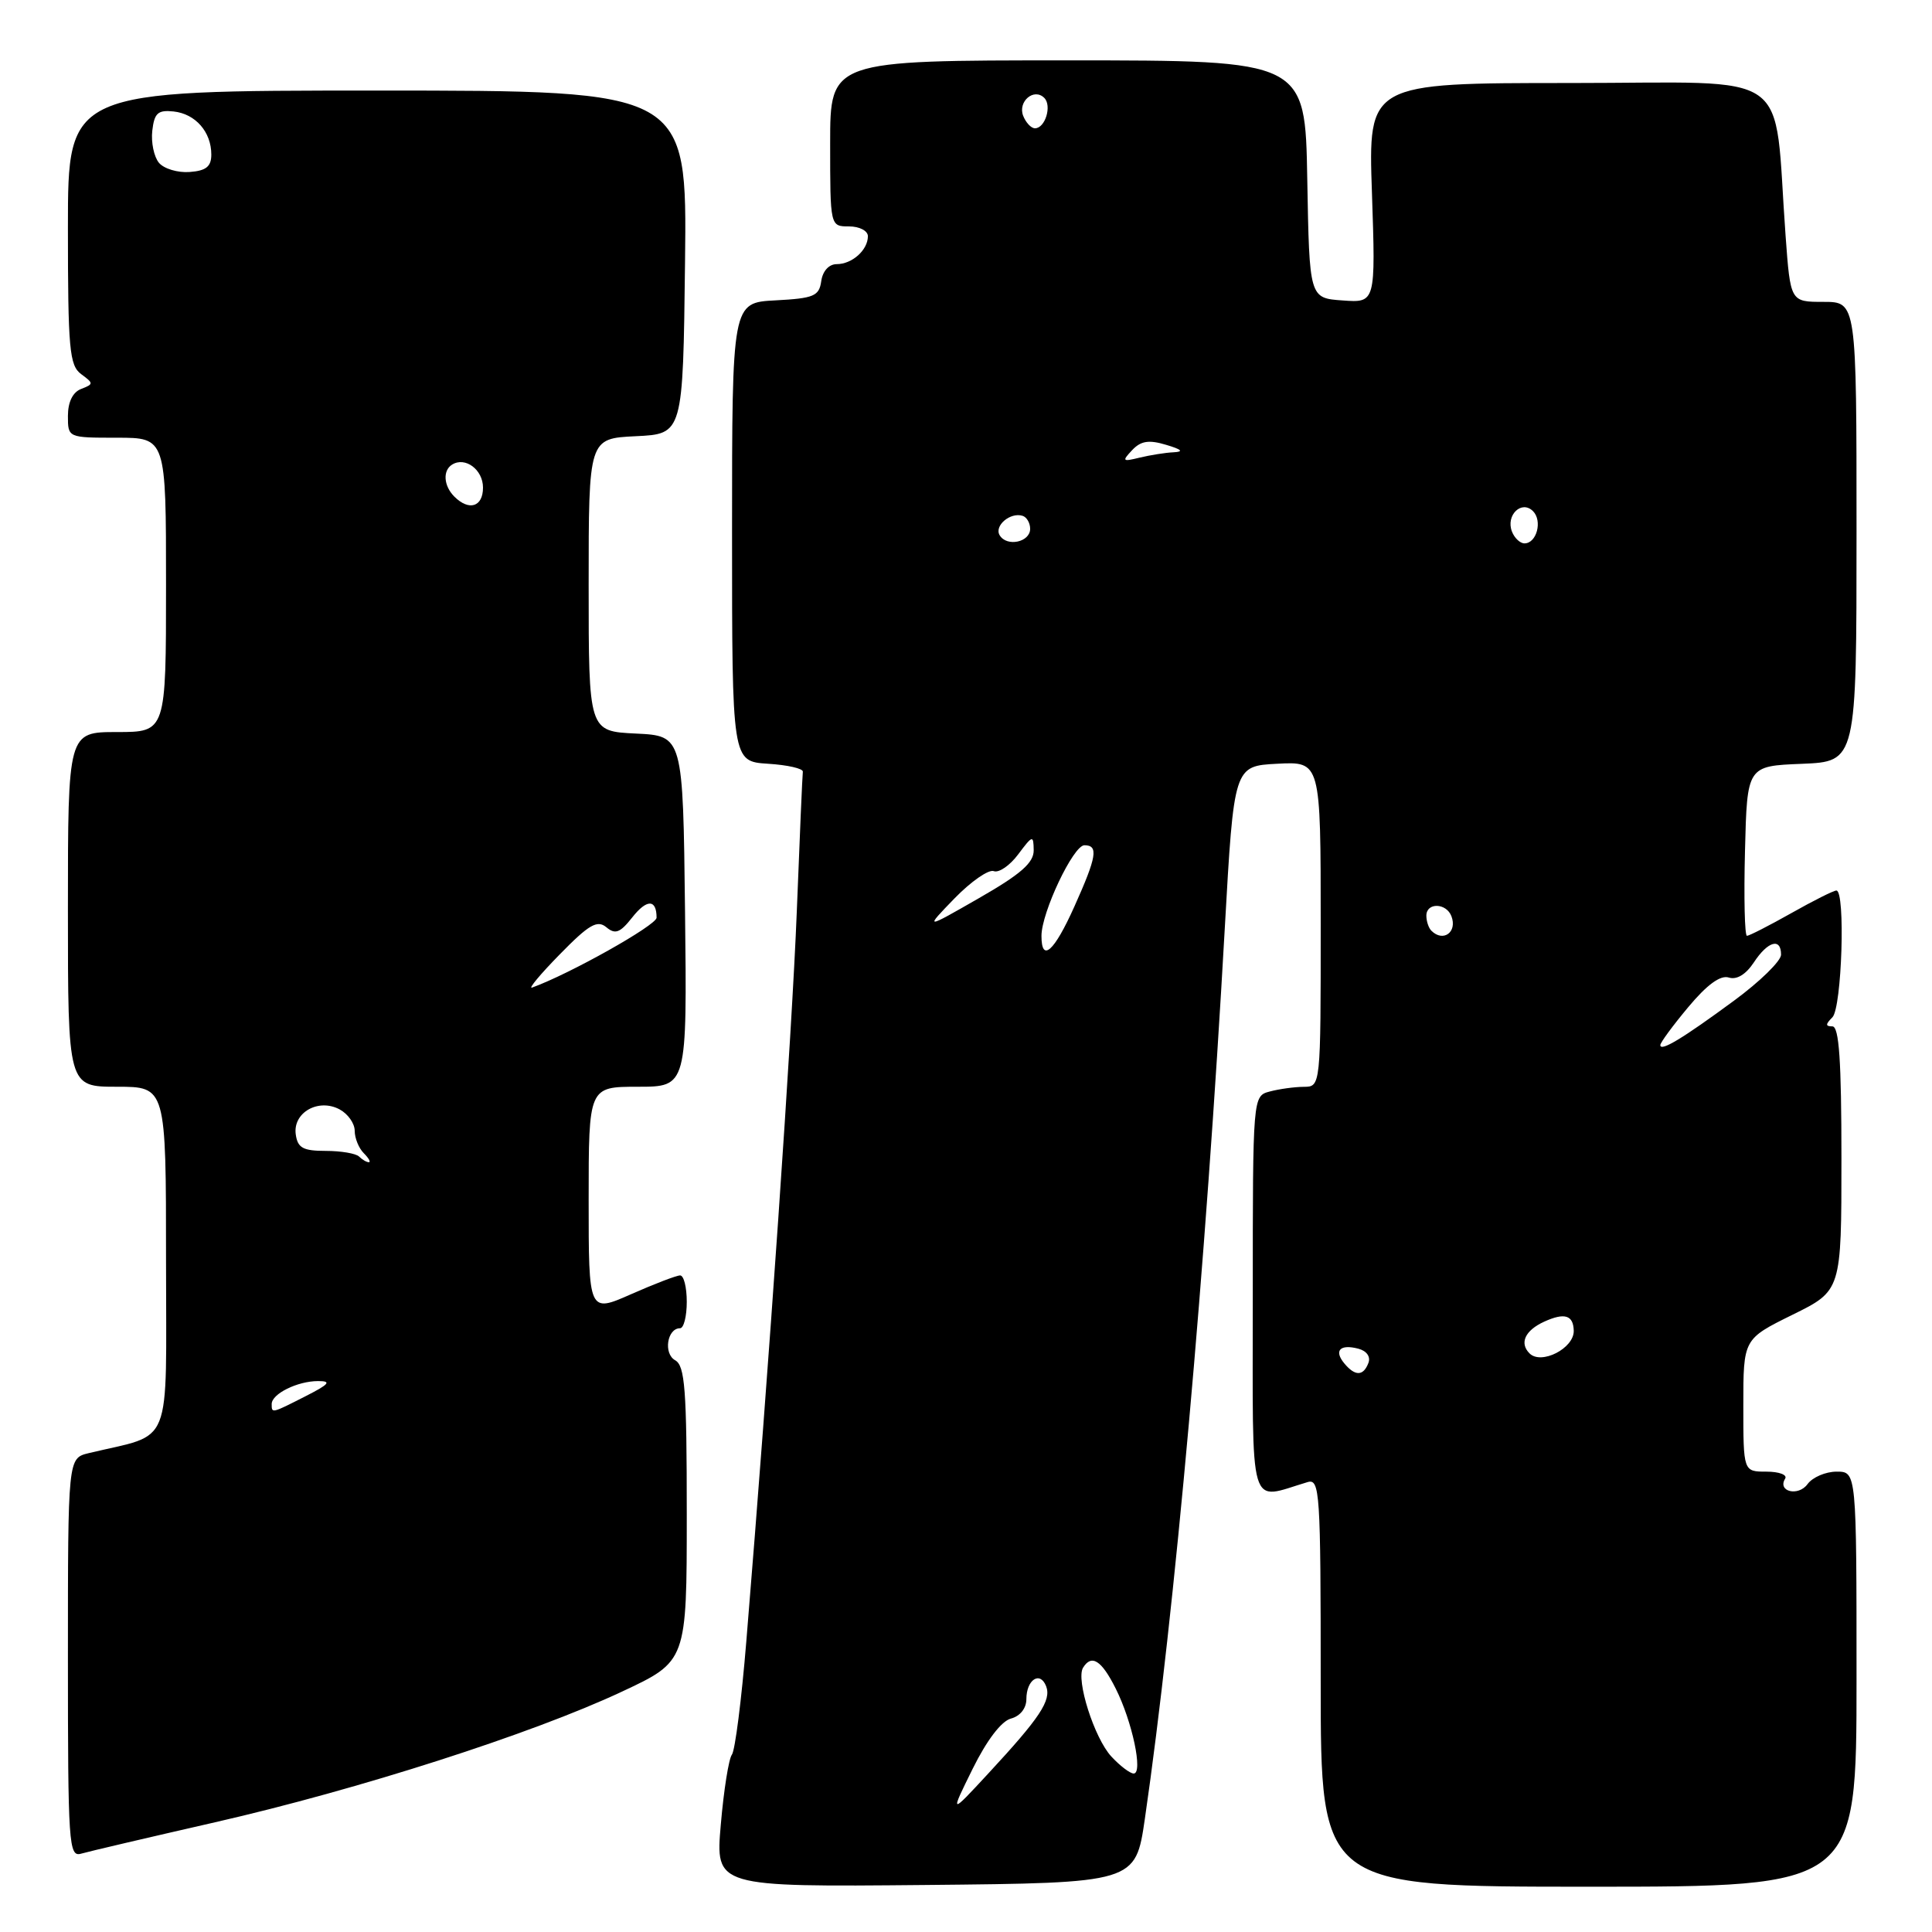 <?xml version="1.0" encoding="UTF-8" standalone="no"?>
<!DOCTYPE svg PUBLIC "-//W3C//DTD SVG 1.1//EN" "http://www.w3.org/Graphics/SVG/1.1/DTD/svg11.dtd" >
<svg xmlns="http://www.w3.org/2000/svg" xmlns:xlink="http://www.w3.org/1999/xlink" version="1.1" viewBox="0 0 256 256">
 <g >
 <path fill="currentColor"
d=" M 151.70 241.00 C 155.64 213.92 159.78 167.74 162.29 123.00 C 163.50 101.50 163.50 101.50 169.25 101.20 C 175.00 100.90 175.00 100.90 175.00 122.45 C 175.00 144.00 175.00 144.00 172.75 144.01 C 171.51 144.02 169.49 144.30 168.25 144.63 C 166.00 145.23 166.00 145.23 166.00 171.73 C 166.00 201.01 165.33 198.74 173.25 196.39 C 174.89 195.90 175.00 197.62 175.00 222.93 C 175.00 250.00 175.00 250.00 210.50 250.00 C 246.00 250.00 246.00 250.00 246.00 222.50 C 246.00 195.00 246.00 195.00 243.36 195.00 C 241.91 195.00 240.18 195.74 239.51 196.65 C 238.29 198.33 235.48 197.65 236.54 195.93 C 236.86 195.42 235.74 195.00 234.06 195.00 C 231.00 195.00 231.00 195.00 231.00 186.21 C 231.00 177.43 231.00 177.43 237.50 174.22 C 244.00 171.02 244.00 171.02 244.00 153.51 C 244.00 140.56 243.69 136.00 242.80 136.00 C 241.87 136.00 241.87 135.73 242.80 134.80 C 244.06 133.54 244.55 118.00 243.33 118.00 C 242.96 118.00 240.27 119.35 237.35 121.00 C 234.42 122.65 231.78 124.00 231.48 124.00 C 231.18 124.00 231.06 118.94 231.22 112.75 C 231.50 101.50 231.50 101.50 238.75 101.21 C 246.00 100.91 246.00 100.91 246.00 70.46 C 246.00 40.00 246.00 40.00 241.62 40.00 C 237.24 40.00 237.24 40.00 236.60 31.25 C 234.95 8.70 238.19 11.00 208.05 11.00 C 181.29 11.00 181.29 11.00 181.79 25.56 C 182.28 40.13 182.28 40.13 177.89 39.81 C 173.50 39.50 173.50 39.50 173.22 23.75 C 172.95 8.00 172.95 8.00 141.47 8.00 C 110.00 8.00 110.00 8.00 110.00 19.00 C 110.00 30.00 110.00 30.00 112.50 30.00 C 113.88 30.00 115.00 30.58 115.00 31.30 C 115.00 33.13 112.91 35.00 110.87 35.00 C 109.84 35.00 109.01 35.91 108.82 37.25 C 108.54 39.24 107.84 39.53 102.75 39.80 C 97.00 40.10 97.00 40.10 97.00 70.50 C 97.00 100.89 97.00 100.89 101.75 101.20 C 104.36 101.36 106.45 101.84 106.38 102.26 C 106.32 102.67 105.96 111.00 105.58 120.76 C 104.95 136.81 101.90 181.00 98.89 217.50 C 98.26 225.20 97.40 231.95 96.98 232.50 C 96.56 233.05 95.90 237.22 95.51 241.77 C 94.79 250.03 94.79 250.03 122.63 249.77 C 150.46 249.50 150.46 249.50 151.70 241.00 Z  M 28.50 241.46 C 47.50 237.12 70.50 229.74 82.41 224.15 C 91.00 220.13 91.00 220.13 91.00 200.61 C 91.00 184.08 90.76 180.97 89.46 180.24 C 87.88 179.36 88.40 176.00 90.11 176.00 C 90.60 176.00 91.00 174.43 91.00 172.50 C 91.00 170.57 90.61 169.00 90.12 169.00 C 89.64 169.00 86.72 170.12 83.62 171.49 C 78.00 173.97 78.00 173.97 78.00 158.99 C 78.00 144.00 78.00 144.00 84.52 144.00 C 91.04 144.00 91.04 144.00 90.77 120.75 C 90.50 97.50 90.50 97.50 84.25 97.20 C 78.00 96.90 78.00 96.90 78.00 77.50 C 78.00 58.10 78.00 58.10 84.25 57.80 C 90.50 57.50 90.50 57.50 90.77 34.75 C 91.04 12.00 91.04 12.00 50.02 12.00 C 9.00 12.00 9.00 12.00 9.00 30.14 C 9.00 46.26 9.20 48.42 10.75 49.57 C 12.42 50.80 12.42 50.89 10.75 51.54 C 9.64 51.96 9.00 53.28 9.00 55.11 C 9.00 58.00 9.00 58.00 15.50 58.00 C 22.00 58.00 22.00 58.00 22.00 77.50 C 22.00 97.00 22.00 97.00 15.50 97.00 C 9.00 97.00 9.00 97.00 9.00 120.50 C 9.00 144.00 9.00 144.00 15.50 144.00 C 22.00 144.00 22.00 144.00 22.00 166.96 C 22.00 192.45 23.05 189.83 11.75 192.55 C 9.00 193.22 9.00 193.22 9.00 219.68 C 9.00 244.40 9.11 246.10 10.75 245.62 C 11.71 245.34 19.70 243.47 28.50 241.46 Z  M 128.88 234.38 C 130.75 230.60 132.68 228.06 133.95 227.72 C 135.17 227.40 136.00 226.36 136.00 225.15 C 136.00 222.56 137.82 221.37 138.62 223.44 C 139.33 225.30 137.81 227.60 130.95 235.00 C 125.86 240.50 125.86 240.50 128.88 234.38 Z  M 147.26 232.75 C 145.00 230.31 142.54 222.56 143.51 220.98 C 144.64 219.15 145.96 219.99 147.84 223.75 C 150.03 228.10 151.49 235.00 150.22 235.00 C 149.74 235.00 148.41 233.99 147.26 232.75 Z  M 178.13 180.66 C 176.72 178.96 177.56 178.07 179.99 178.71 C 181.09 179.00 181.64 179.77 181.32 180.60 C 180.65 182.36 179.56 182.38 178.13 180.66 Z  M 202.67 179.33 C 201.30 177.96 202.08 176.28 204.63 175.12 C 207.32 173.90 208.48 174.26 208.53 176.33 C 208.58 178.66 204.22 180.89 202.67 179.33 Z  M 220.00 138.48 C 220.00 138.15 221.67 135.88 223.71 133.44 C 226.19 130.47 227.97 129.17 229.08 129.53 C 230.13 129.86 231.34 129.12 232.39 127.53 C 234.24 124.71 236.00 124.21 236.00 126.50 C 236.00 127.33 233.20 130.07 229.77 132.59 C 222.94 137.62 220.00 139.39 220.00 138.48 Z  M 138.00 124.01 C 138.00 120.91 142.22 112.00 143.69 112.00 C 145.58 112.00 145.33 113.51 142.36 120.12 C 139.68 126.10 138.00 127.60 138.00 124.01 Z  M 189.67 123.33 C 189.30 122.97 189.00 122.07 189.00 121.33 C 189.00 119.56 191.64 119.62 192.32 121.40 C 193.13 123.51 191.23 124.89 189.67 123.33 Z  M 126.47 119.05 C 128.66 116.80 131.00 115.17 131.68 115.43 C 132.35 115.69 133.81 114.69 134.92 113.20 C 136.83 110.65 136.94 110.62 136.97 112.66 C 136.99 114.31 135.28 115.82 129.75 118.99 C 122.50 123.15 122.50 123.15 126.47 119.05 Z  M 132.47 70.94 C 131.69 69.69 133.86 67.83 135.50 68.35 C 136.05 68.52 136.50 69.30 136.50 70.07 C 136.50 71.84 133.43 72.50 132.47 70.94 Z  M 200.34 70.43 C 199.50 68.26 201.62 66.22 203.13 67.73 C 204.41 69.01 203.62 72.00 202.00 72.00 C 201.42 72.00 200.67 71.29 200.34 70.43 Z  M 150.01 59.65 C 151.17 58.42 152.22 58.25 154.51 58.94 C 156.60 59.56 156.90 59.86 155.50 59.93 C 154.40 59.98 152.38 60.31 151.00 60.64 C 148.73 61.20 148.64 61.11 150.01 59.65 Z  M 135.57 15.33 C 134.85 13.44 137.01 11.61 138.37 12.97 C 139.41 14.01 138.49 17.00 137.14 17.00 C 136.63 17.00 135.93 16.25 135.57 15.33 Z  M 36.00 186.04 C 36.00 184.69 39.42 183.00 42.15 183.00 C 43.97 183.00 43.64 183.40 40.50 185.00 C 35.96 187.31 36.00 187.30 36.00 186.04 Z  M 47.58 153.25 C 47.17 152.84 45.18 152.50 43.17 152.50 C 40.16 152.50 39.44 152.11 39.19 150.32 C 38.78 147.43 42.18 145.49 45.00 147.00 C 46.10 147.59 47.00 148.86 47.00 149.84 C 47.00 150.81 47.54 152.14 48.20 152.80 C 48.86 153.46 49.16 154.00 48.87 154.00 C 48.57 154.00 48.00 153.66 47.58 153.25 Z  M 74.19 126.44 C 78.04 122.50 79.14 121.87 80.34 122.86 C 81.52 123.85 82.16 123.61 83.77 121.57 C 85.70 119.11 87.00 119.12 87.00 121.60 C 87.00 122.59 75.49 129.06 70.50 130.86 C 69.95 131.06 71.61 129.07 74.19 126.44 Z  M 60.20 65.80 C 58.78 64.38 58.64 62.34 59.91 61.56 C 61.65 60.48 64.00 62.23 64.00 64.61 C 64.00 67.17 62.15 67.75 60.20 65.80 Z  M 21.06 21.57 C 20.40 20.77 20.00 18.86 20.18 17.31 C 20.45 14.98 20.92 14.55 23.00 14.77 C 25.90 15.08 28.00 17.48 28.00 20.48 C 28.00 22.07 27.31 22.63 25.13 22.79 C 23.55 22.91 21.72 22.36 21.06 21.57 Z "/>
</g>
</svg>